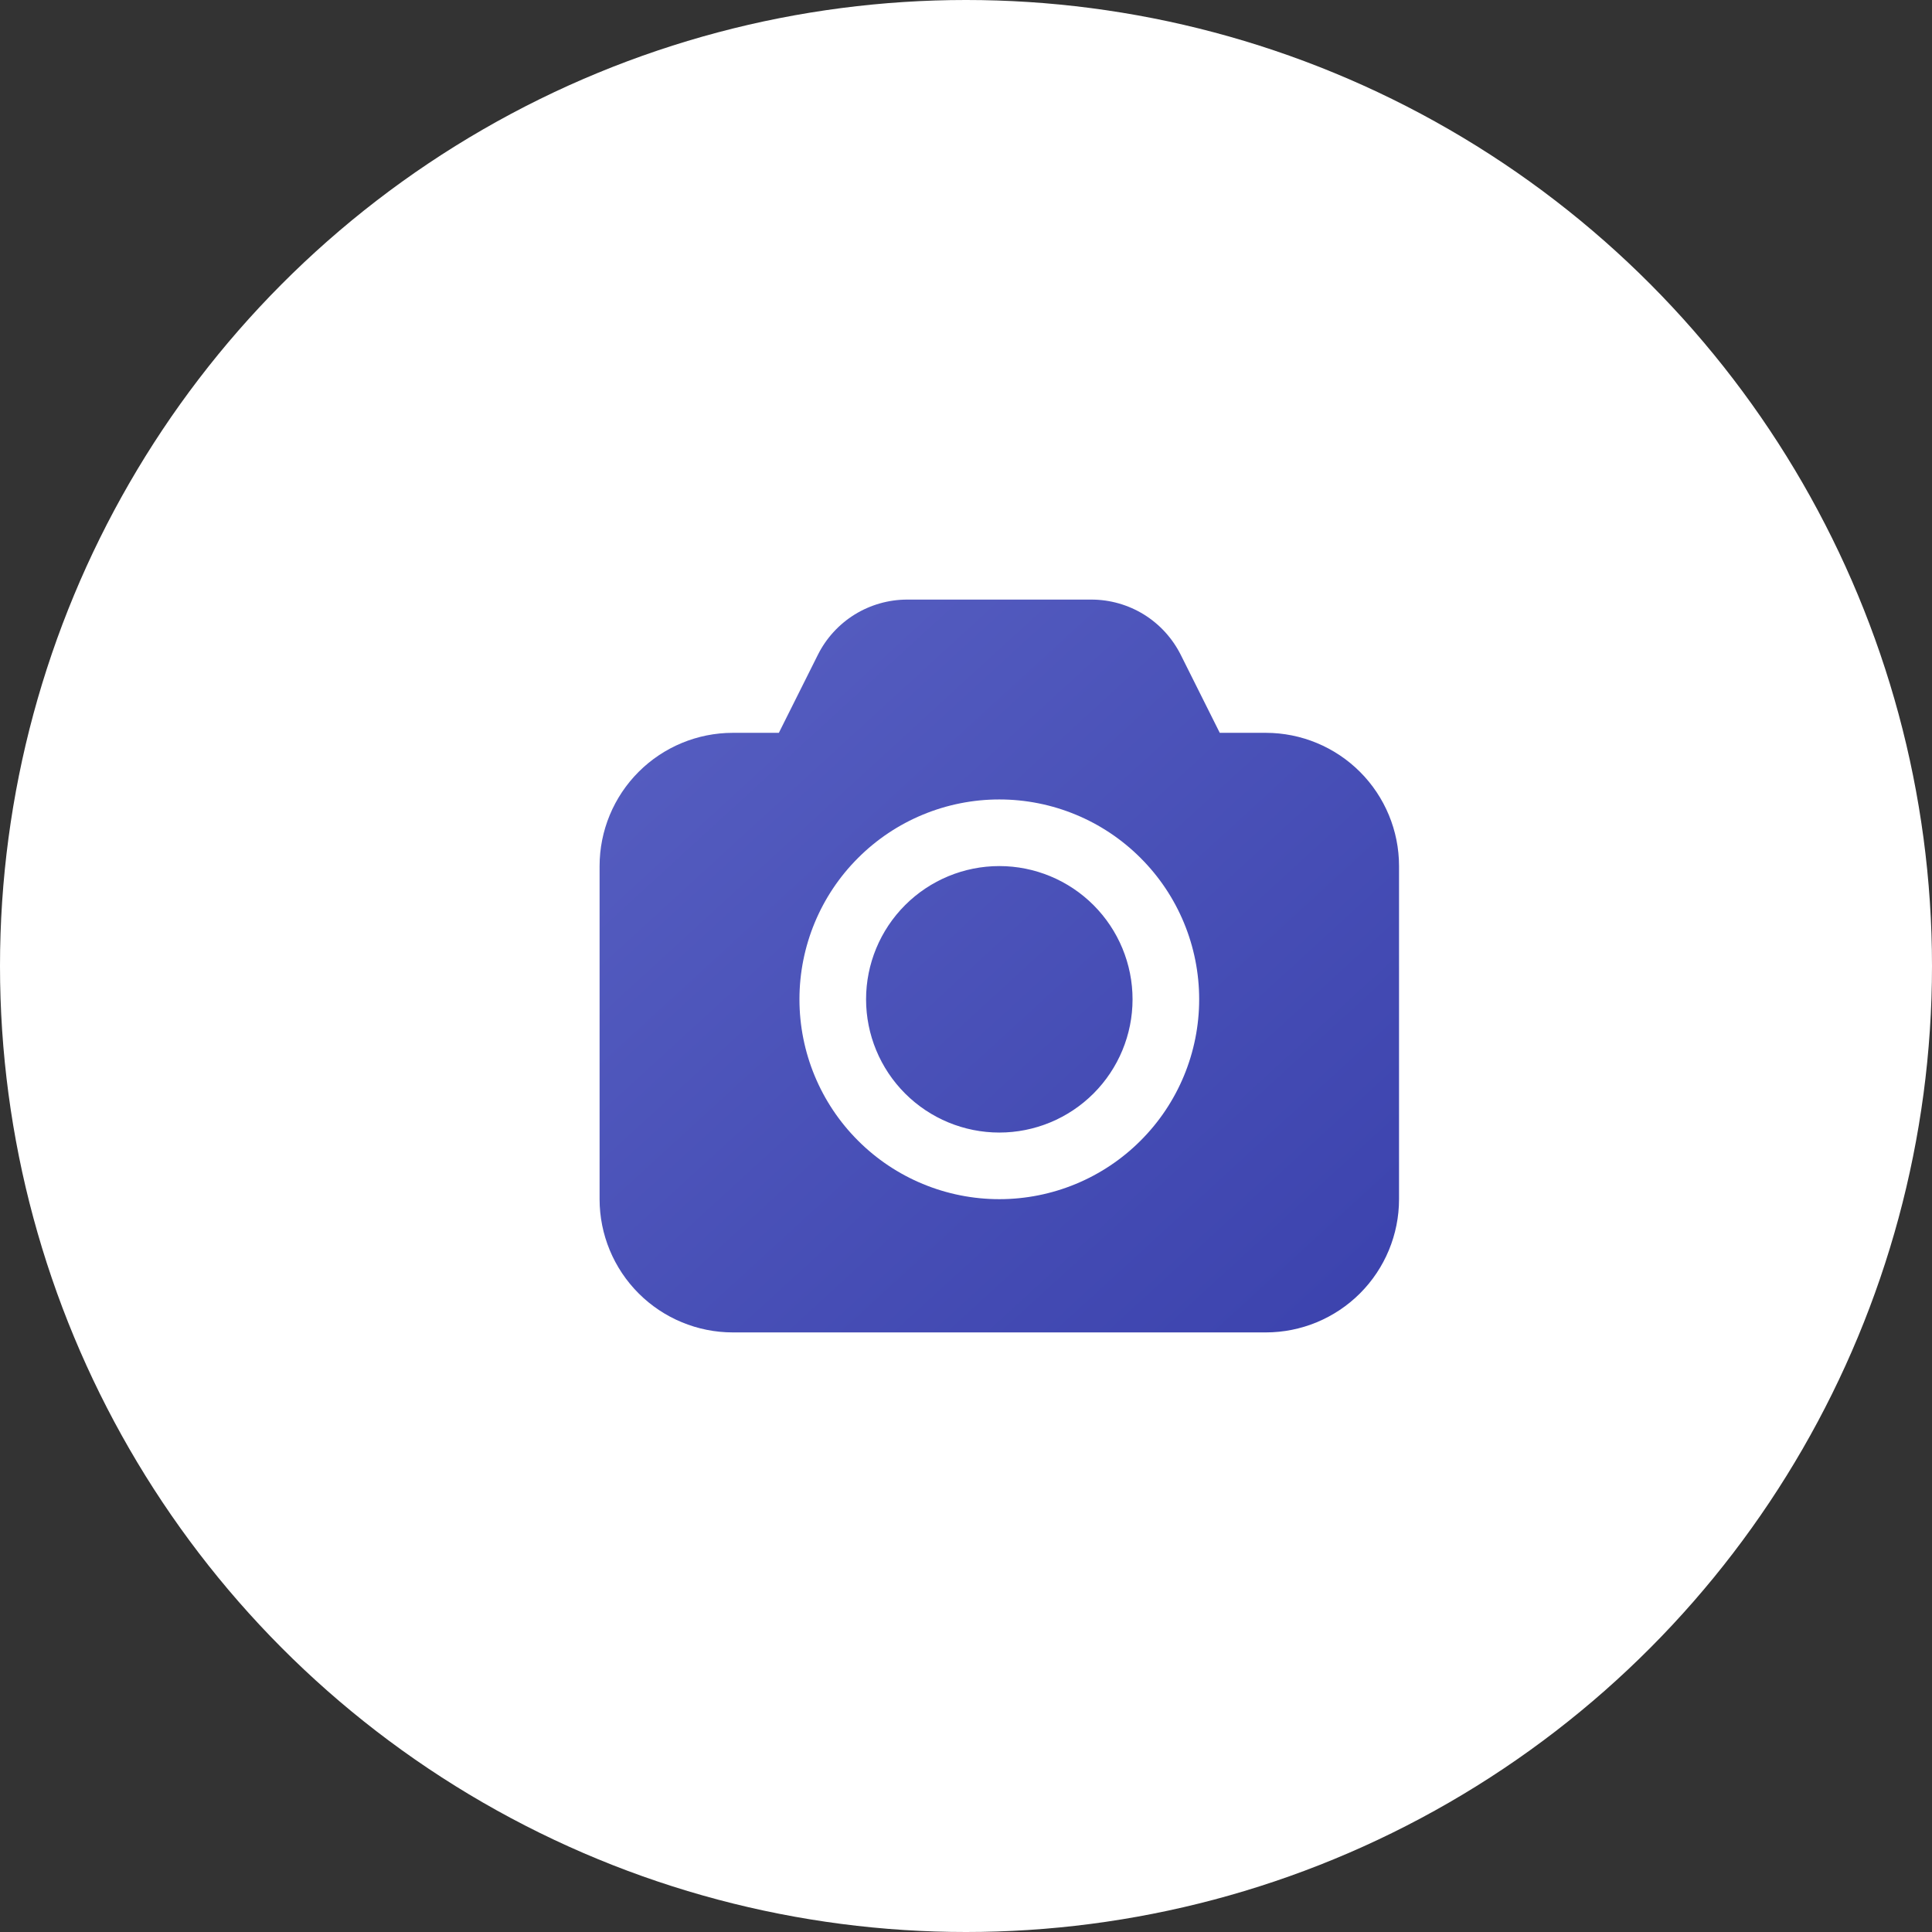 <svg width="29" height="29" viewBox="0 0 29 29" fill="none" xmlns="http://www.w3.org/2000/svg">
    <rect x="0" y="0" width="29" height="29" fill="#333333" stroke="none"/>
    <defs>
        <linearGradient id="paint0_linear_78_2300" x1="8.61" y1="8.643" x2="19.925" y2="20.986" gradientUnits="userSpaceOnUse">
            <stop stop-color="#5961C3"/>
            <stop offset="1" stop-color="#3B42AD"/>
        </linearGradient>
    </defs>
<circle cx="14.5" cy="14.5" r="14.5" fill="white"/>
<path d="M17 15C17 15.53 16.789 16.039 16.414 16.414C16.039 16.789 15.53 17 15 17C14.47 17 13.961 16.789 13.586 16.414C13.211 16.039 13 15.53 13 15C13 14.47 13.211 13.961 13.586 13.586C13.961 13.211 14.47 13 15 13C15.53 13 16.039 13.211 16.414 13.586C16.789 13.961 17 14.47 17 15V15ZM12.276 9.83C12.4 9.581 12.592 9.371 12.829 9.224C13.066 9.078 13.339 9 13.618 9H16.382C16.661 9 16.934 9.078 17.171 9.224C17.408 9.371 17.599 9.581 17.724 9.83L18.309 11H19C19.53 11 20.039 11.211 20.414 11.586C20.789 11.961 21 12.47 21 13V18C21 18.53 20.789 19.039 20.414 19.414C20.039 19.789 19.53 20 19 20H11C10.47 20 9.961 19.789 9.586 19.414C9.211 19.039 9 18.53 9 18V13C9 12.47 9.211 11.961 9.586 11.586C9.961 11.211 10.47 11 11 11H11.691L12.276 9.83ZM18 15C18 14.204 17.684 13.441 17.121 12.879C16.559 12.316 15.796 12 15 12C14.204 12 13.441 12.316 12.879 12.879C12.316 13.441 12 14.204 12 15C12 15.796 12.316 16.559 12.879 17.121C13.441 17.684 14.204 18 15 18C15.796 18 16.559 17.684 17.121 17.121C17.684 16.559 18 15.796 18 15Z" fill="url(#paint0_linear_78_2300)"/>

</svg>
